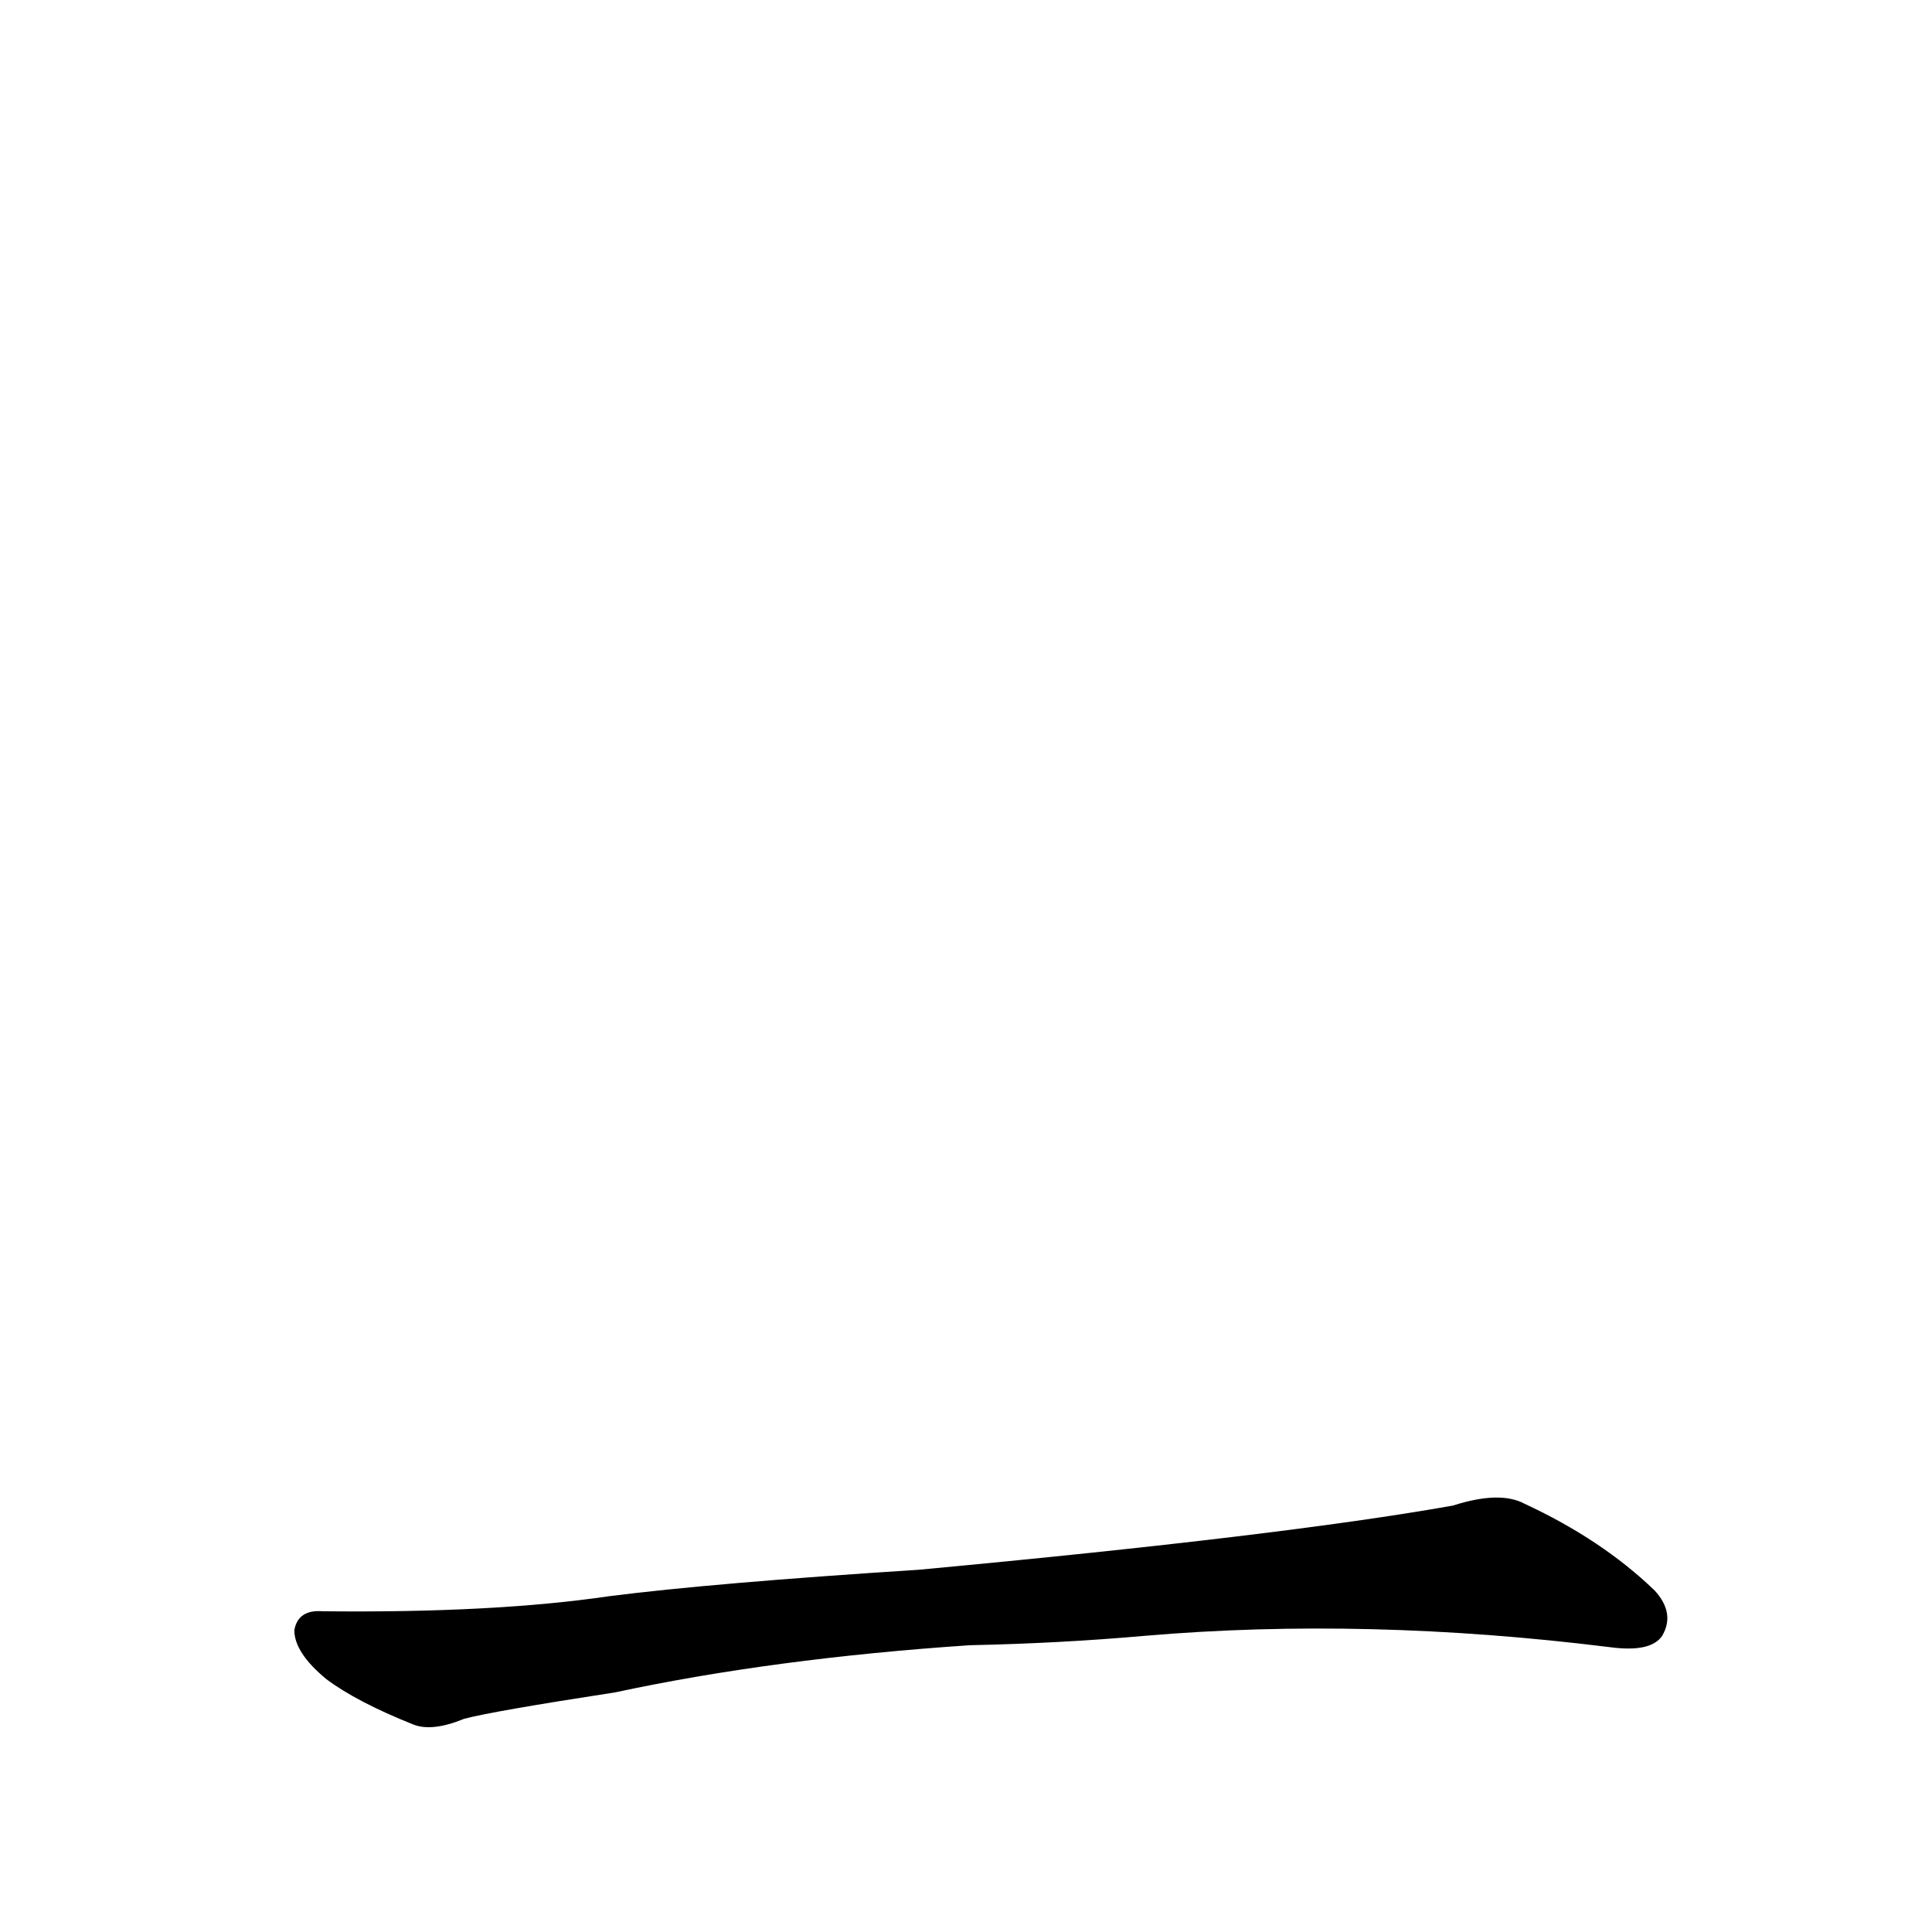<?xml version='1.0' encoding='utf-8'?>
<svg xmlns="http://www.w3.org/2000/svg" version="1.1" viewBox="0 0 1024 1024"><g transform="scale(1, -1) translate(0, -900)"><path d="M 514 28 Q 562 29 607 33 Q 724 43 853 27 Q 875 24 881 33 Q 888 45 877 57 Q 849 84 808 103 Q 795 110 770 102 Q 680 86 487 68 Q 378 61 323 54 Q 262 45 171 46 Q 158 47 156 36 Q 156 24 173 10 Q 189 -2 219 -14 Q 229 -18 246 -11 Q 261 -7 326 3 Q 410 21 514 28 Z" fill="black" /></g></svg>